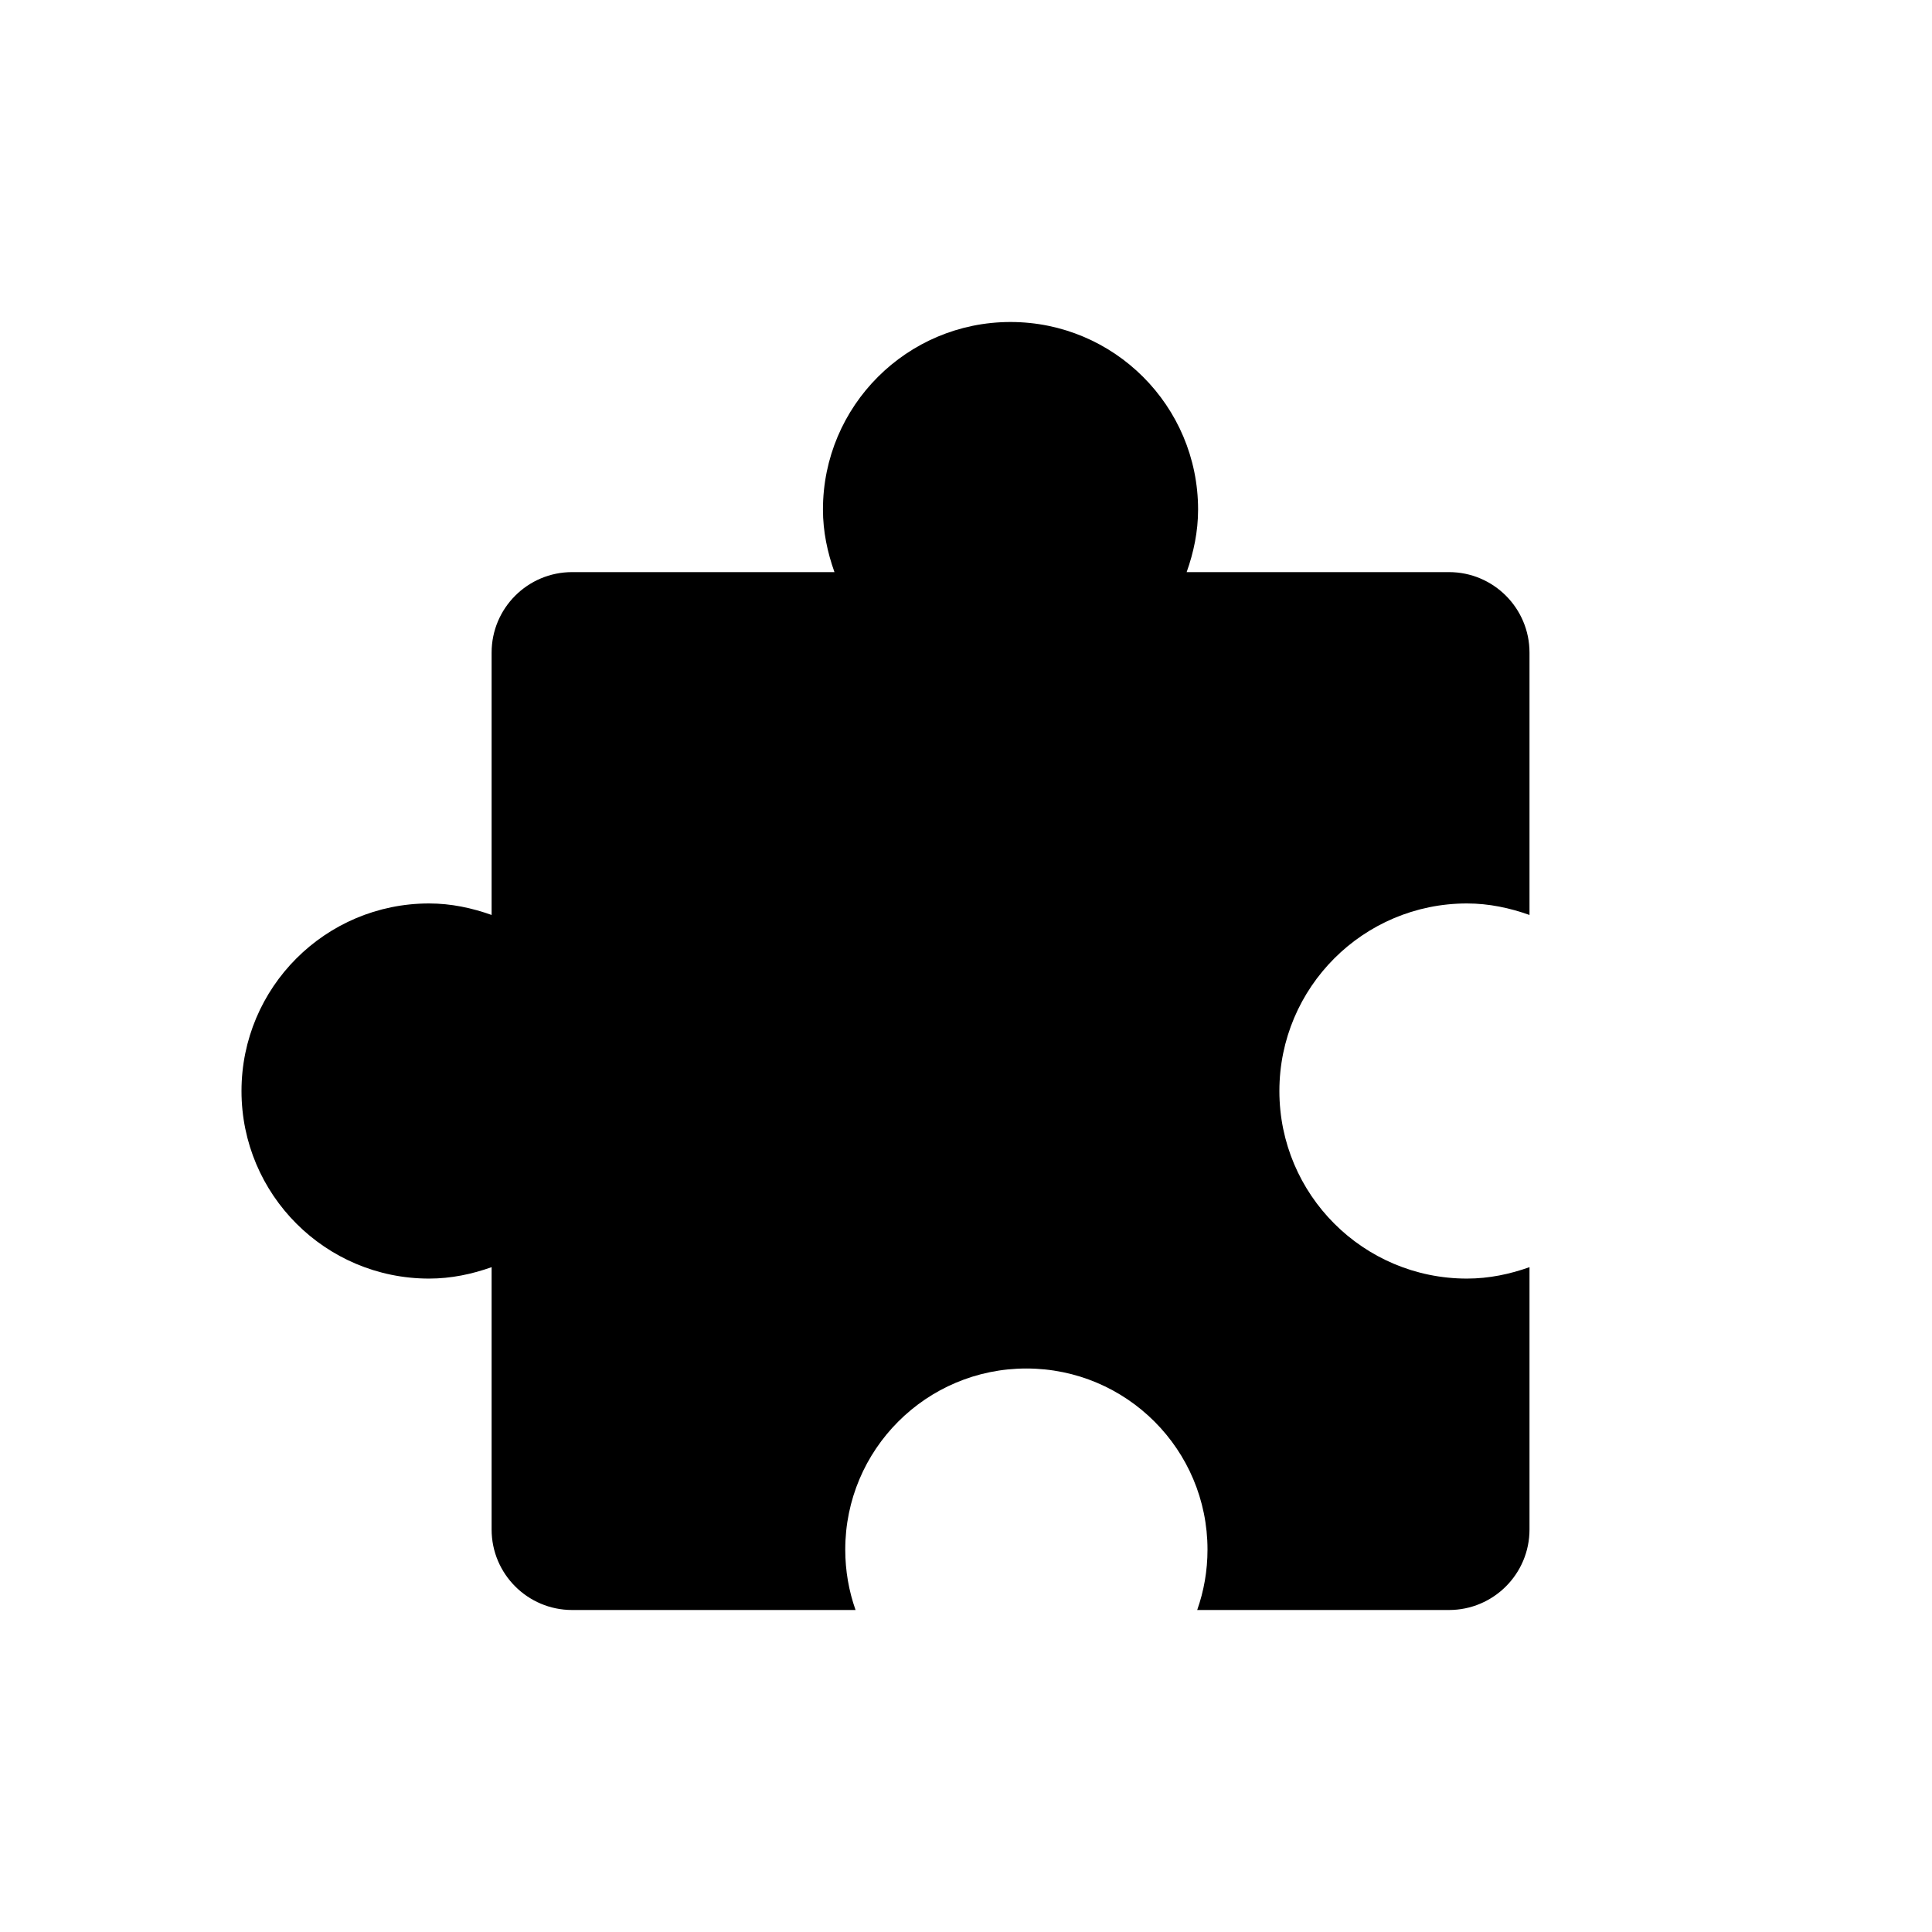 <svg width="24" height="24" viewBox="0 0 24 24" fill="none" xmlns="http://www.w3.org/2000/svg">
<path d="M3 13.553C3 14.84 4.043 15.883 5.33 15.883C5.604 15.883 5.863 15.828 6.107 15.741L6.107 19C6.107 19.552 6.555 20 7.107 20H10.628C10.545 19.765 10.5 19.513 10.5 19.25C10.5 18.007 11.507 17 12.75 17C13.993 17 15 18.007 15 19.25C15 19.513 14.955 19.765 14.872 20H18C18.552 20 19 19.552 19 19L19 15.741C18.756 15.828 18.497 15.883 18.223 15.883C16.936 15.883 15.893 14.84 15.893 13.553C15.893 12.266 16.936 11.223 18.223 11.223C18.497 11.223 18.756 11.279 19 11.366V8.107C19 7.555 18.552 7.107 18 7.107L14.741 7.107C14.828 6.863 14.883 6.604 14.883 6.33C14.883 5.043 13.84 4 12.553 4C11.266 4 10.223 5.043 10.223 6.33C10.223 6.604 10.279 6.863 10.366 7.107L7.107 7.107C6.555 7.107 6.107 7.555 6.107 8.107L6.107 11.366C5.863 11.279 5.604 11.223 5.33 11.223C4.043 11.223 3 12.266 3 13.553Z" class="fill-color" fill="black"/>
</svg>
